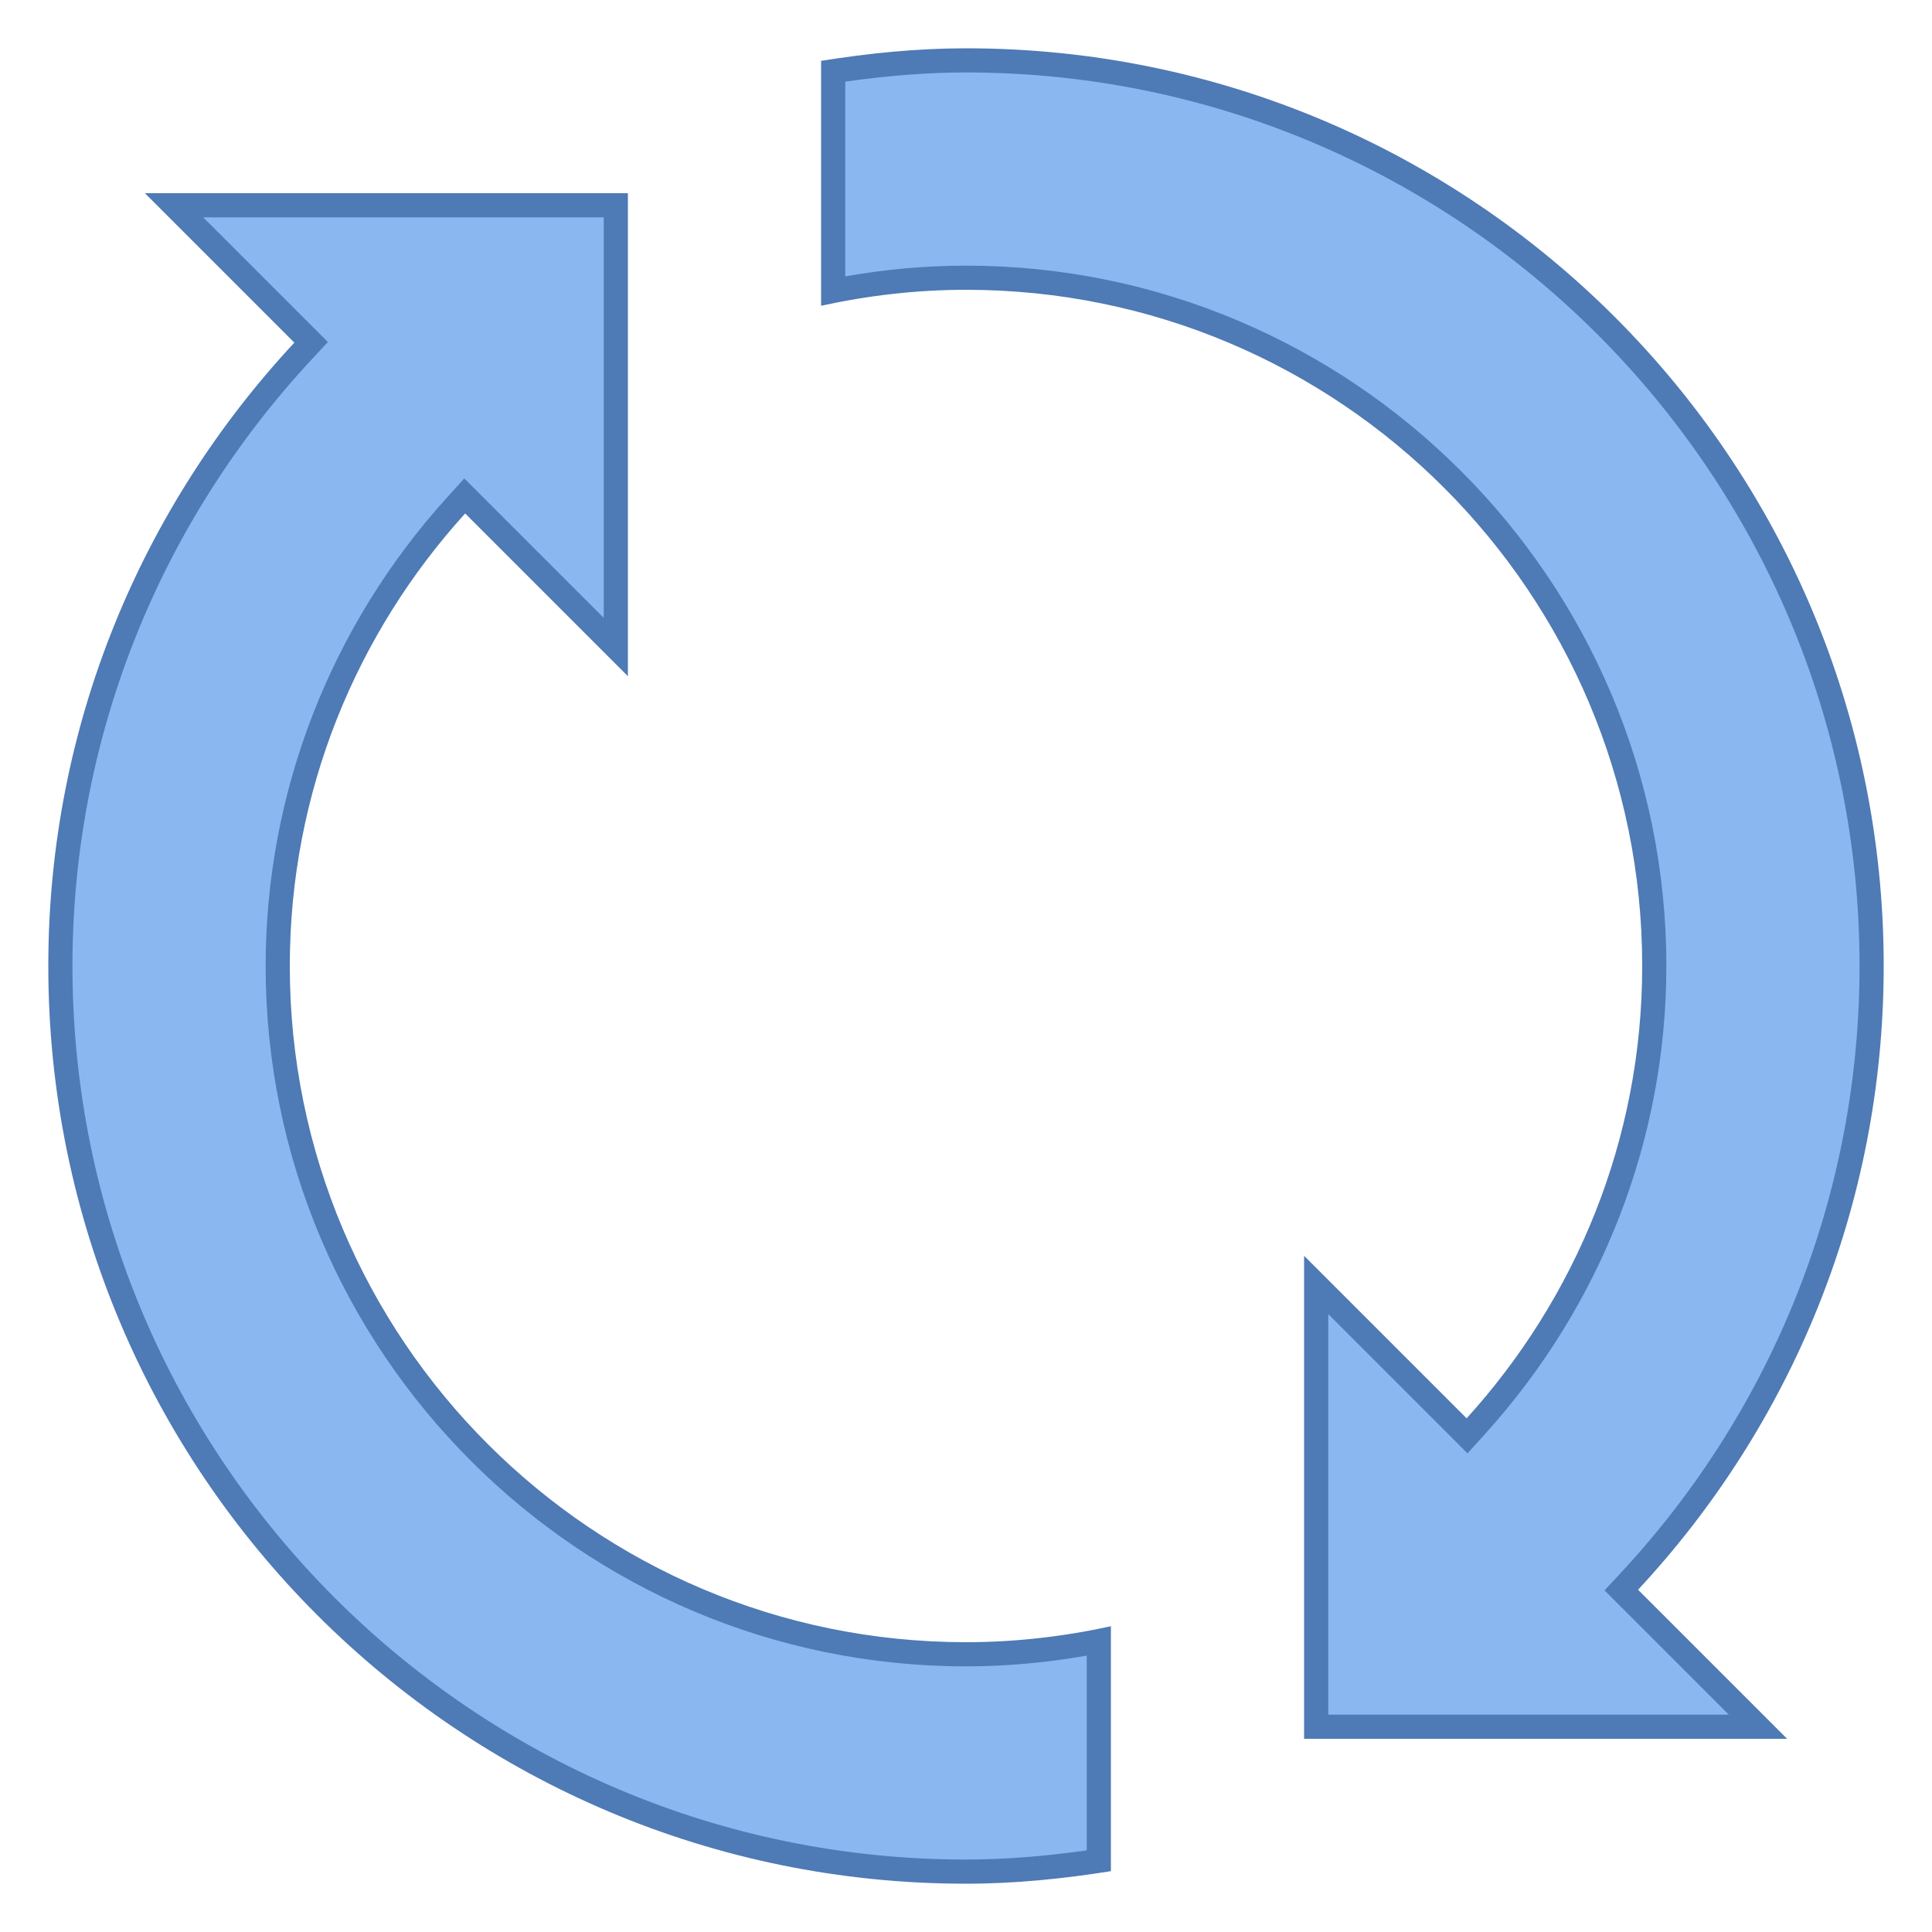 <?xml version="1.0" encoding="UTF-8" standalone="no"?>
<svg
   viewBox="0 0 80 80"
   width="80px"
   height="80px"
   version="1.1"
   id="svg28"
   sodipodi:docname="refresh-hover.svg"
   inkscape:version="1.2.1 (9c6d41e410, 2022-07-14)"
   xmlns:inkscape="http://www.inkscape.org/namespaces/inkscape"
   xmlns:sodipodi="http://sodipodi.sourceforge.net/DTD/sodipodi-0.dtd"
   xmlns="http://www.w3.org/2000/svg"
   xmlns:svg="http://www.w3.org/2000/svg">
  <defs
     id="defs32" />
  <sodipodi:namedview
     id="namedview30"
     pagecolor="#ffffff"
     bordercolor="#000000"
     borderopacity="0.25"
     inkscape:showpageshadow="2"
     inkscape:pageopacity="0.0"
     inkscape:pagecheckerboard="0"
     inkscape:deskcolor="#d1d1d1"
     showgrid="false"
     inkscape:zoom="10.3625"
     inkscape:cx="39.951749"
     inkscape:cy="39.951749"
     inkscape:window-width="1920"
     inkscape:window-height="1009"
     inkscape:window-x="-8"
     inkscape:window-y="-8"
     inkscape:window-maximized="1"
     inkscape:current-layer="svg28" />
  <path
     fill="#8bb7f0"
     d="m 72.793,71.5 -5.659,-5.659 0.328,-0.354 C 73.936,58.534 77.5,49.482 77.5,40 77.5,19.322 60.678,2.5 40,2.5 c -1.696,0 -3.499,0.146 -5.5,0.448 v 9.098 C 36.341,11.684 38.188,11.5 40,11.5 c 15.715,0 28.5,12.785 28.5,28.5 0,7.031 -2.628,13.803 -7.399,19.066 L 60.748,59.455 54.5,53.206 V 71.5 Z"
     id="path18" />
  <path
     fill="#4e7ab5"
     d="m 40,3 c -1.55,0 -3.193,0.125 -5,0.38 v 8.064 C 36.675,11.149 38.351,11 40,11 c 15.991,0 29,13.009 29,29 0,7.156 -2.674,14.047 -7.529,19.402 L 60.766,60.18 60.023,59.437 55,54.414 V 71 H 71.586 L 67.122,66.536 66.44,65.854 67.097,65.148 C 73.483,58.285 77,49.355 77,40 77,19.598 60.402,3 40,3 m 0,-1 c 20.987,0 38,17.013 38,38 0,9.987 -3.867,19.055 -10.172,25.828 L 74,72 H 54 V 52 l 6.73,6.73 C 65.227,53.771 68,47.224 68,40 68,24.536 55.464,12 40,12 c -2.062,0 -4.065,0.238 -6,0.661 V 2.519 C 35.959,2.207 37.953,2 40,2 Z"
     id="path20" />
  <g
     id="g26"
     transform="matrix(-1,0,0,1,80,0)">
    <path
       fill="#8bb7f0"
       d="m 40,77.5 c -1.696,0 -3.499,-0.146 -5.5,-0.448 V 67.954 C 36.341,68.316 38.187,68.5 40,68.5 55.715,68.5 68.5,55.715 68.5,40 68.5,32.957 65.875,26.183 61.109,20.925 L 60.756,20.536 54.5,26.793 V 8.5 h 18.293 l -5.676,5.675 0.328,0.354 C 73.93,21.495 77.5,30.541 77.5,40 77.5,60.678 60.678,77.5 40,77.5 Z"
       id="path22" />
    <path
       fill="#4e7ab5"
       d="m 71.586,9 -4.481,4.481 -0.682,0.682 0.657,0.706 C 73.477,21.743 77,30.668 77,40 77,60.402 60.402,77 40,77 38.45,77 36.807,76.875 35,76.62 V 68.556 C 36.675,68.851 38.351,69 40,69 55.991,69 69,55.991 69,40 69,32.832 66.329,25.939 61.48,20.589 L 60.775,19.811 60.032,20.554 55,25.586 V 9 H 71.586 M 74,8 H 54 v 20 l 6.739,-6.739 C 65.235,26.221 68,32.776 68,40 68,55.464 55.464,68 40,68 37.938,68 35.935,67.762 34,67.339 V 77.481 C 35.959,77.793 37.953,78 40,78 60.987,78 78,60.987 78,40 78,30.013 74.116,20.962 67.812,14.188 L 74,8 Z"
       id="path24" />
  </g>
</svg>
